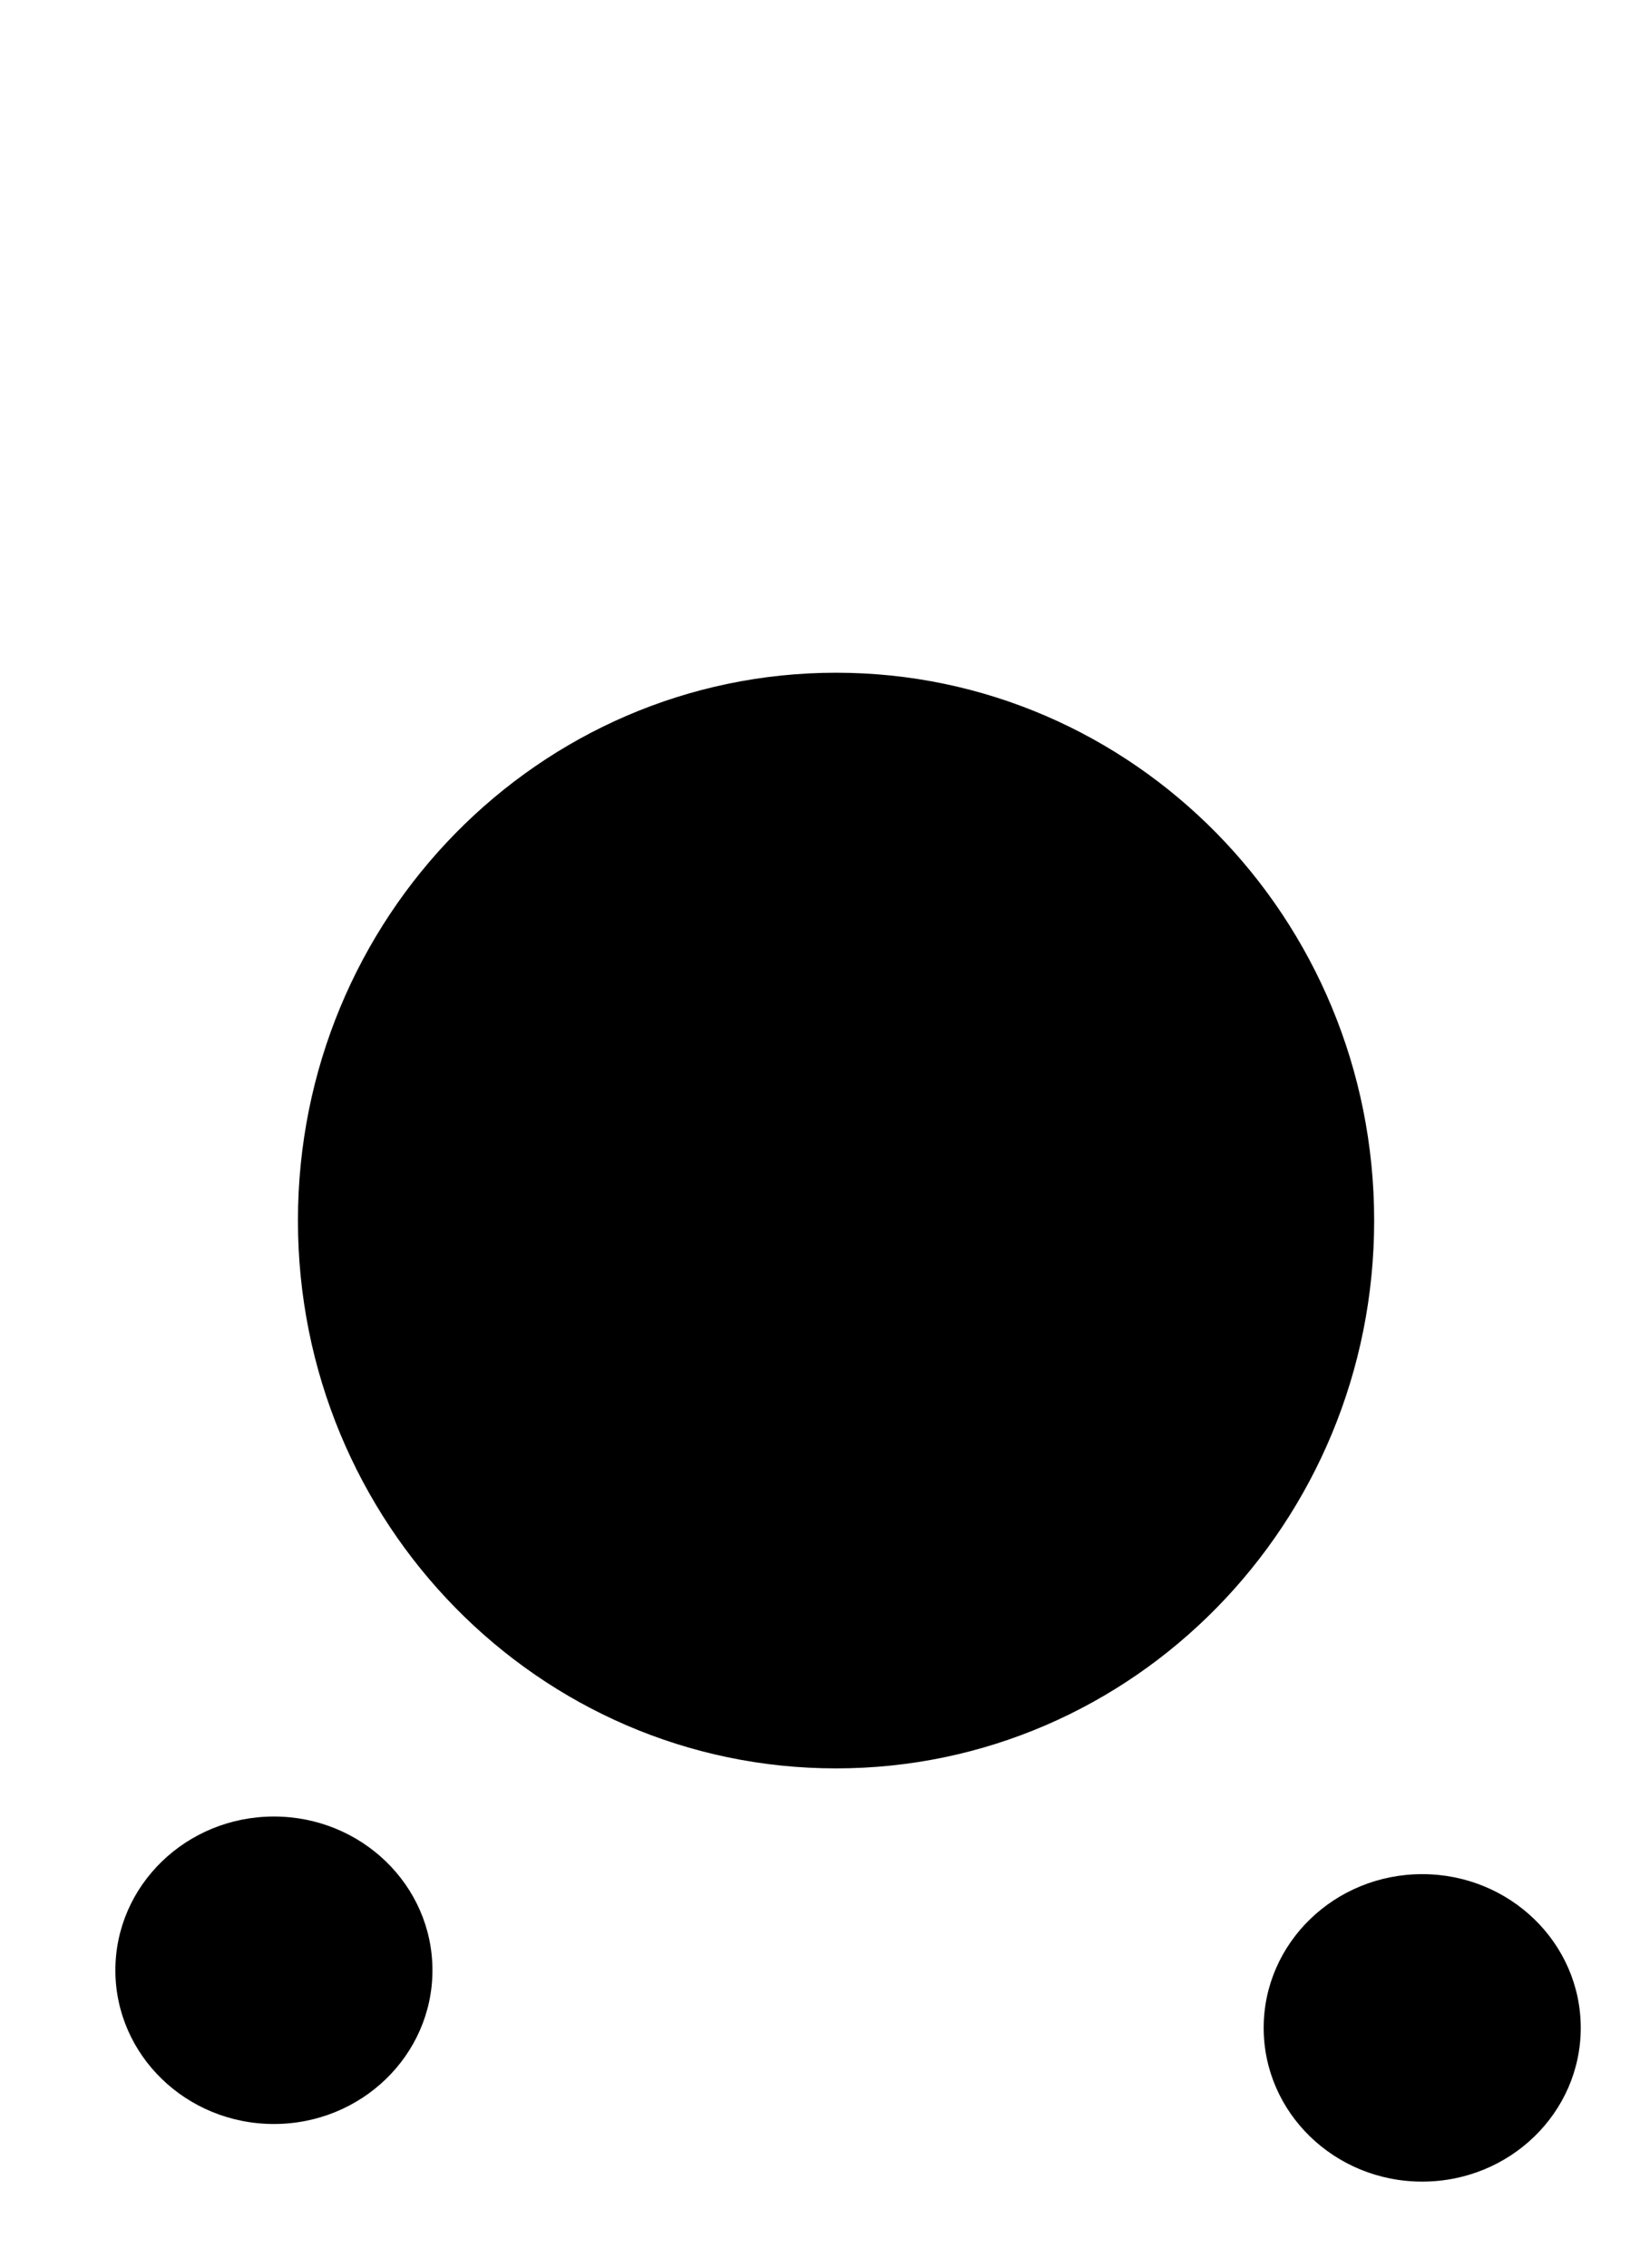<!-- Generated by IcoMoon.io -->
<svg version="1.1" xmlns="http://www.w3.org/2000/svg" width="23" height="32" viewBox="0 0 23 32">
<title>example_4</title>
<path d="M19.39 17.22c0 4.268-3.4 7.729-7.593 7.729s-7.593-3.46-7.593-7.729c0-4.268 3.4-7.729 7.593-7.729s7.593 3.46 7.593 7.729z"></path>
<path d="M6.102 27.797c0 1.198-1.002 2.169-2.237 2.169s-2.237-0.971-2.237-2.169c0-1.198 1.002-2.169 2.237-2.169s2.237 0.971 2.237 2.169z"></path>
<path d="M22.305 28.61c0 1.198-1.002 2.169-2.237 2.169s-2.237-0.971-2.237-2.169c0-1.198 1.002-2.169 2.237-2.169s2.237 0.971 2.237 2.169z"></path>
</svg>
